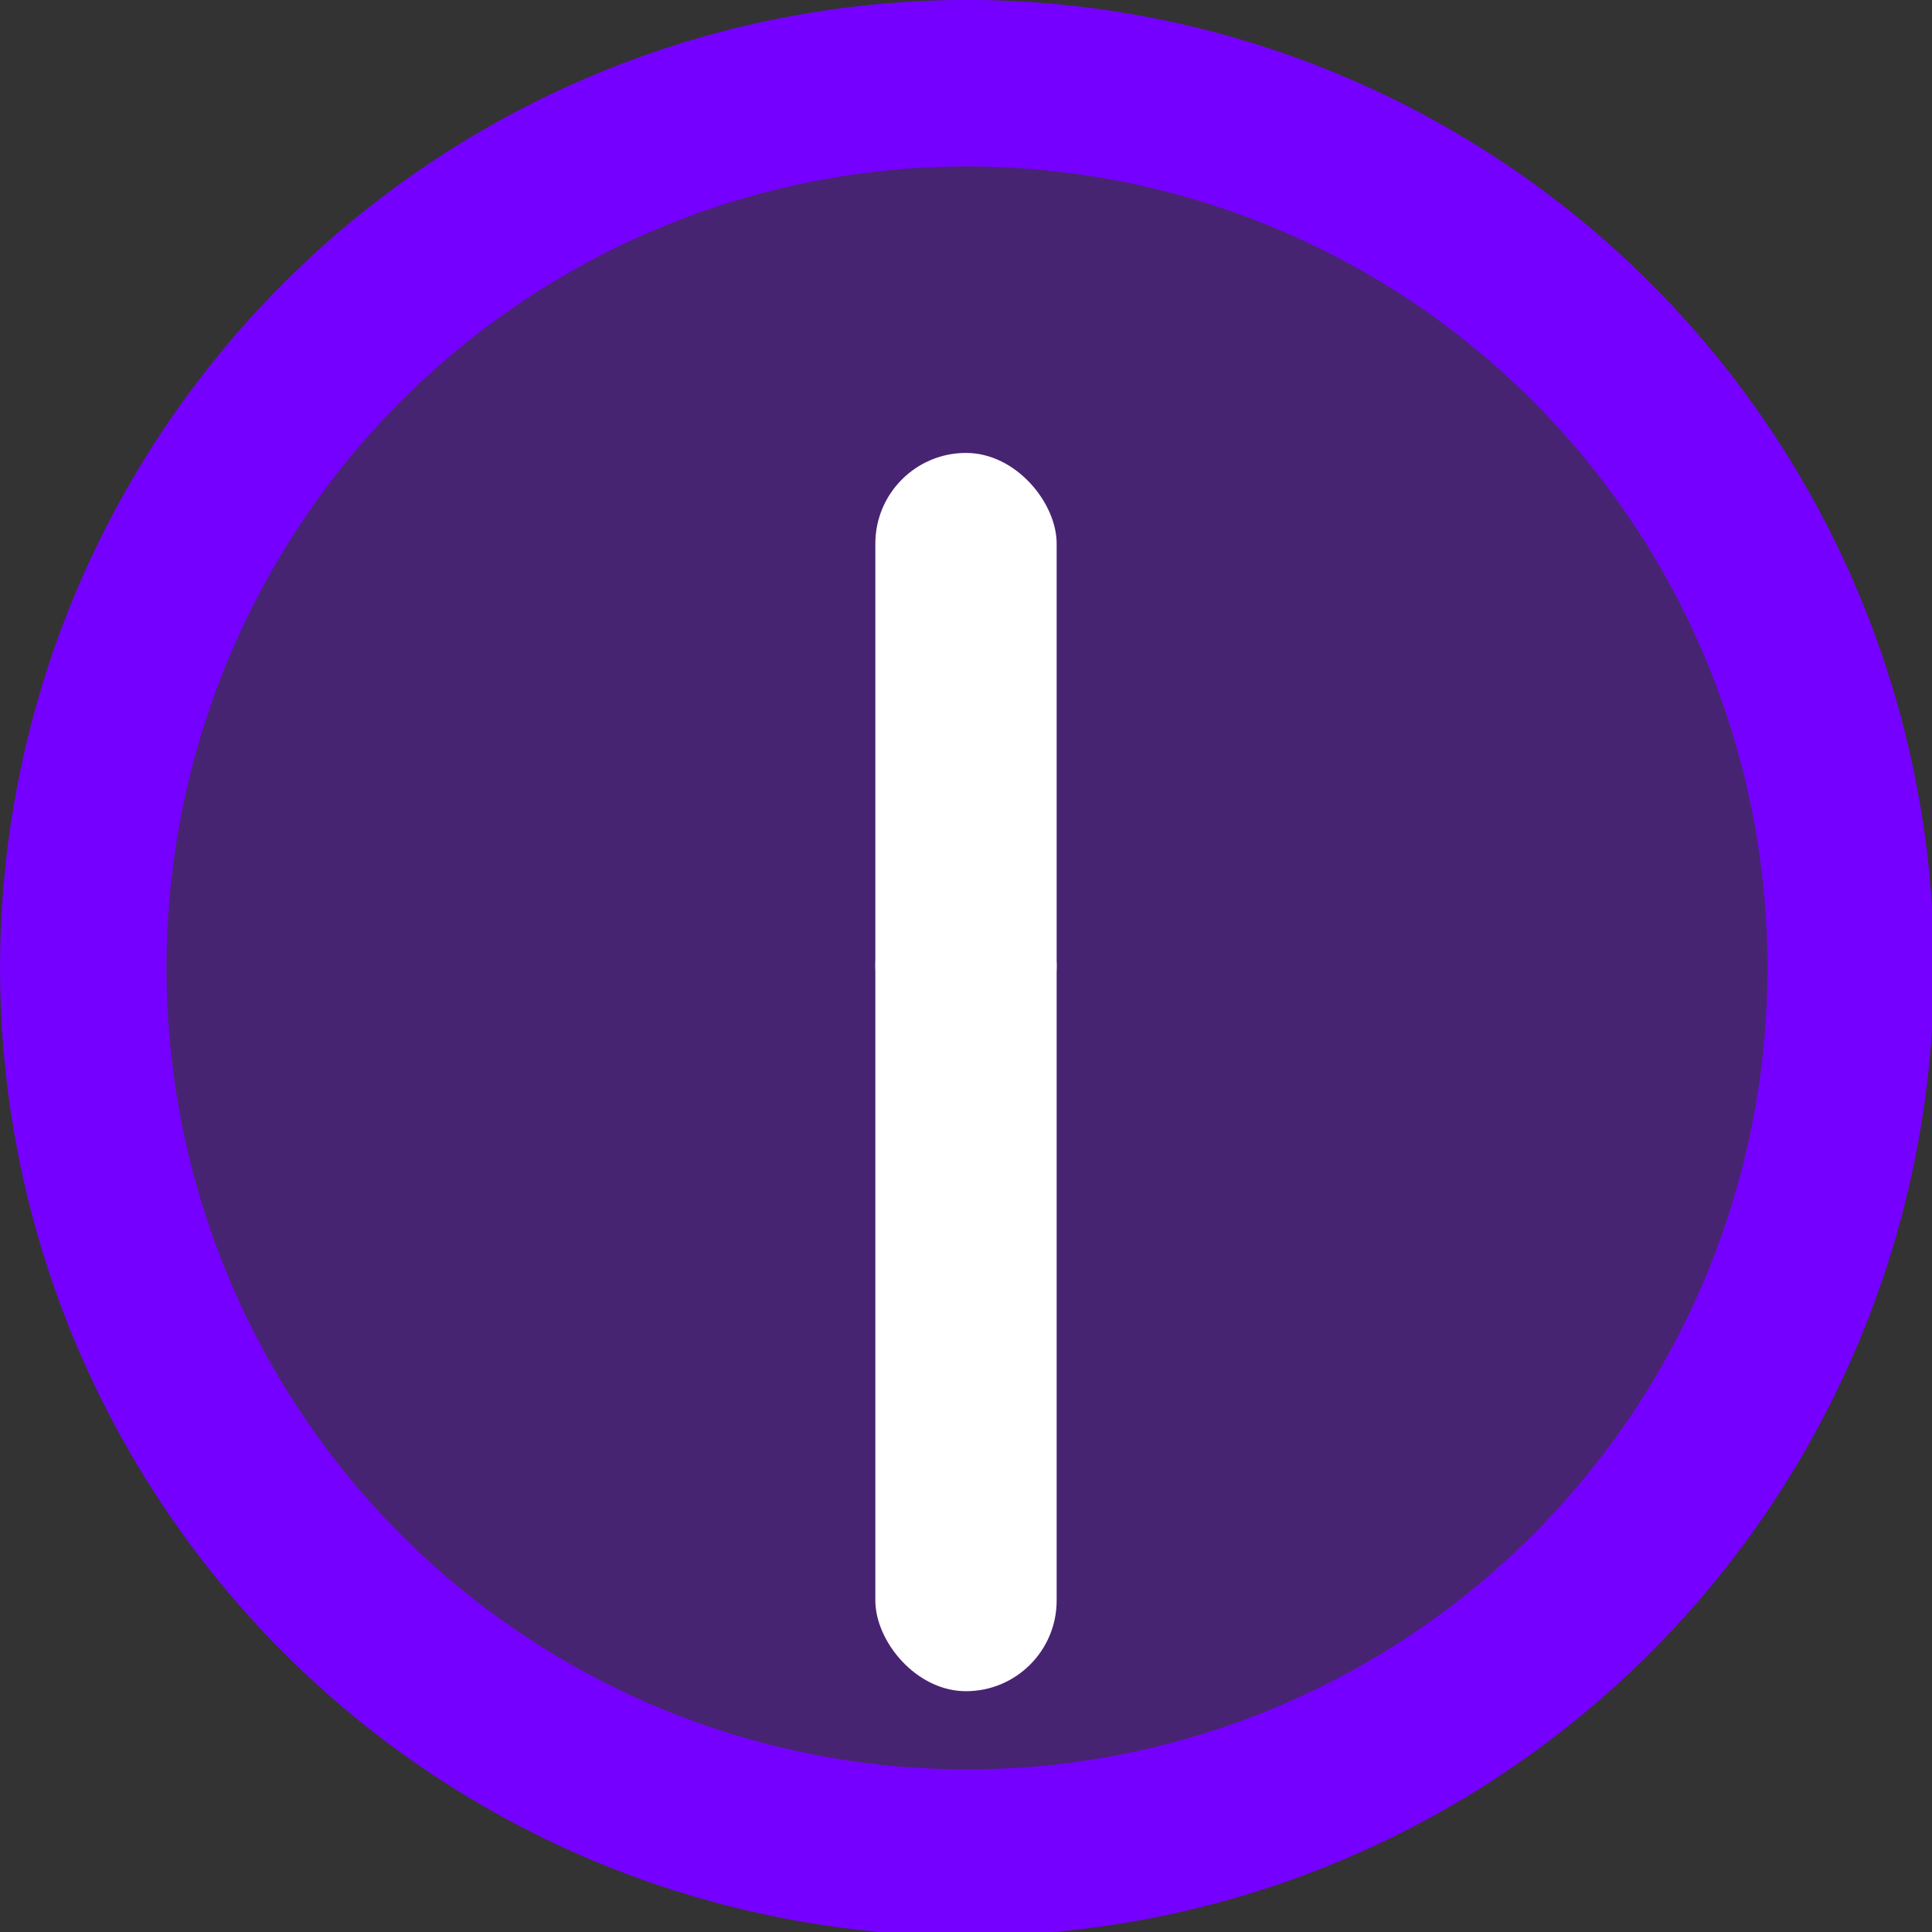 <svg xmlns="http://www.w3.org/2000/svg" xmlns:svg="http://www.w3.org/2000/svg" width="100%" height="100%" viewBox="0 0 100 100"><rect x="0" y="0" width="100" height="100" fill="#333333" stroke="none"/><g id="Clock-Fill-Blue-Animated-loop" transform="matrix(4.692,0,0,4.692,-6.304,-6.304)"><g id="clock-face"><ellipse style="display:inline;fill:#7600ff;fill-opacity:.302;fill-rule:evenodd;stroke:#7600ff;stroke-width:1.836;stroke-linecap:round;stroke-linejoin:round;stroke-miterlimit:5;stroke-dasharray:none;stroke-opacity:1" id="path3" cx="12.011" cy="12.021" rx="9.749" ry="9.76"/></g><g id="hour-min-hands-Purple"><g id="hour-hand-Purple"><rect id="rect2" width="2" height="9" x="11" y="11" fill="#FFF" rx="1" style="display:inline"><animateTransform attributeName="transform" dur="1.0s" repeatCount="indefinite" type="rotate" values="0 12 12;360 12 12"/></rect></g><g id="min-hand-Purple"><rect id="rect3" width="2" height="6.66" x="11" y="6.34" fill="#FFF" rx="1" style="display:inline;opacity:1;stroke-width:.975"><animateTransform attributeName="transform" dur="9s" repeatCount="indefinite" type="rotate" values="0 12 12;360 12 12"/></rect></g></g></g></svg>